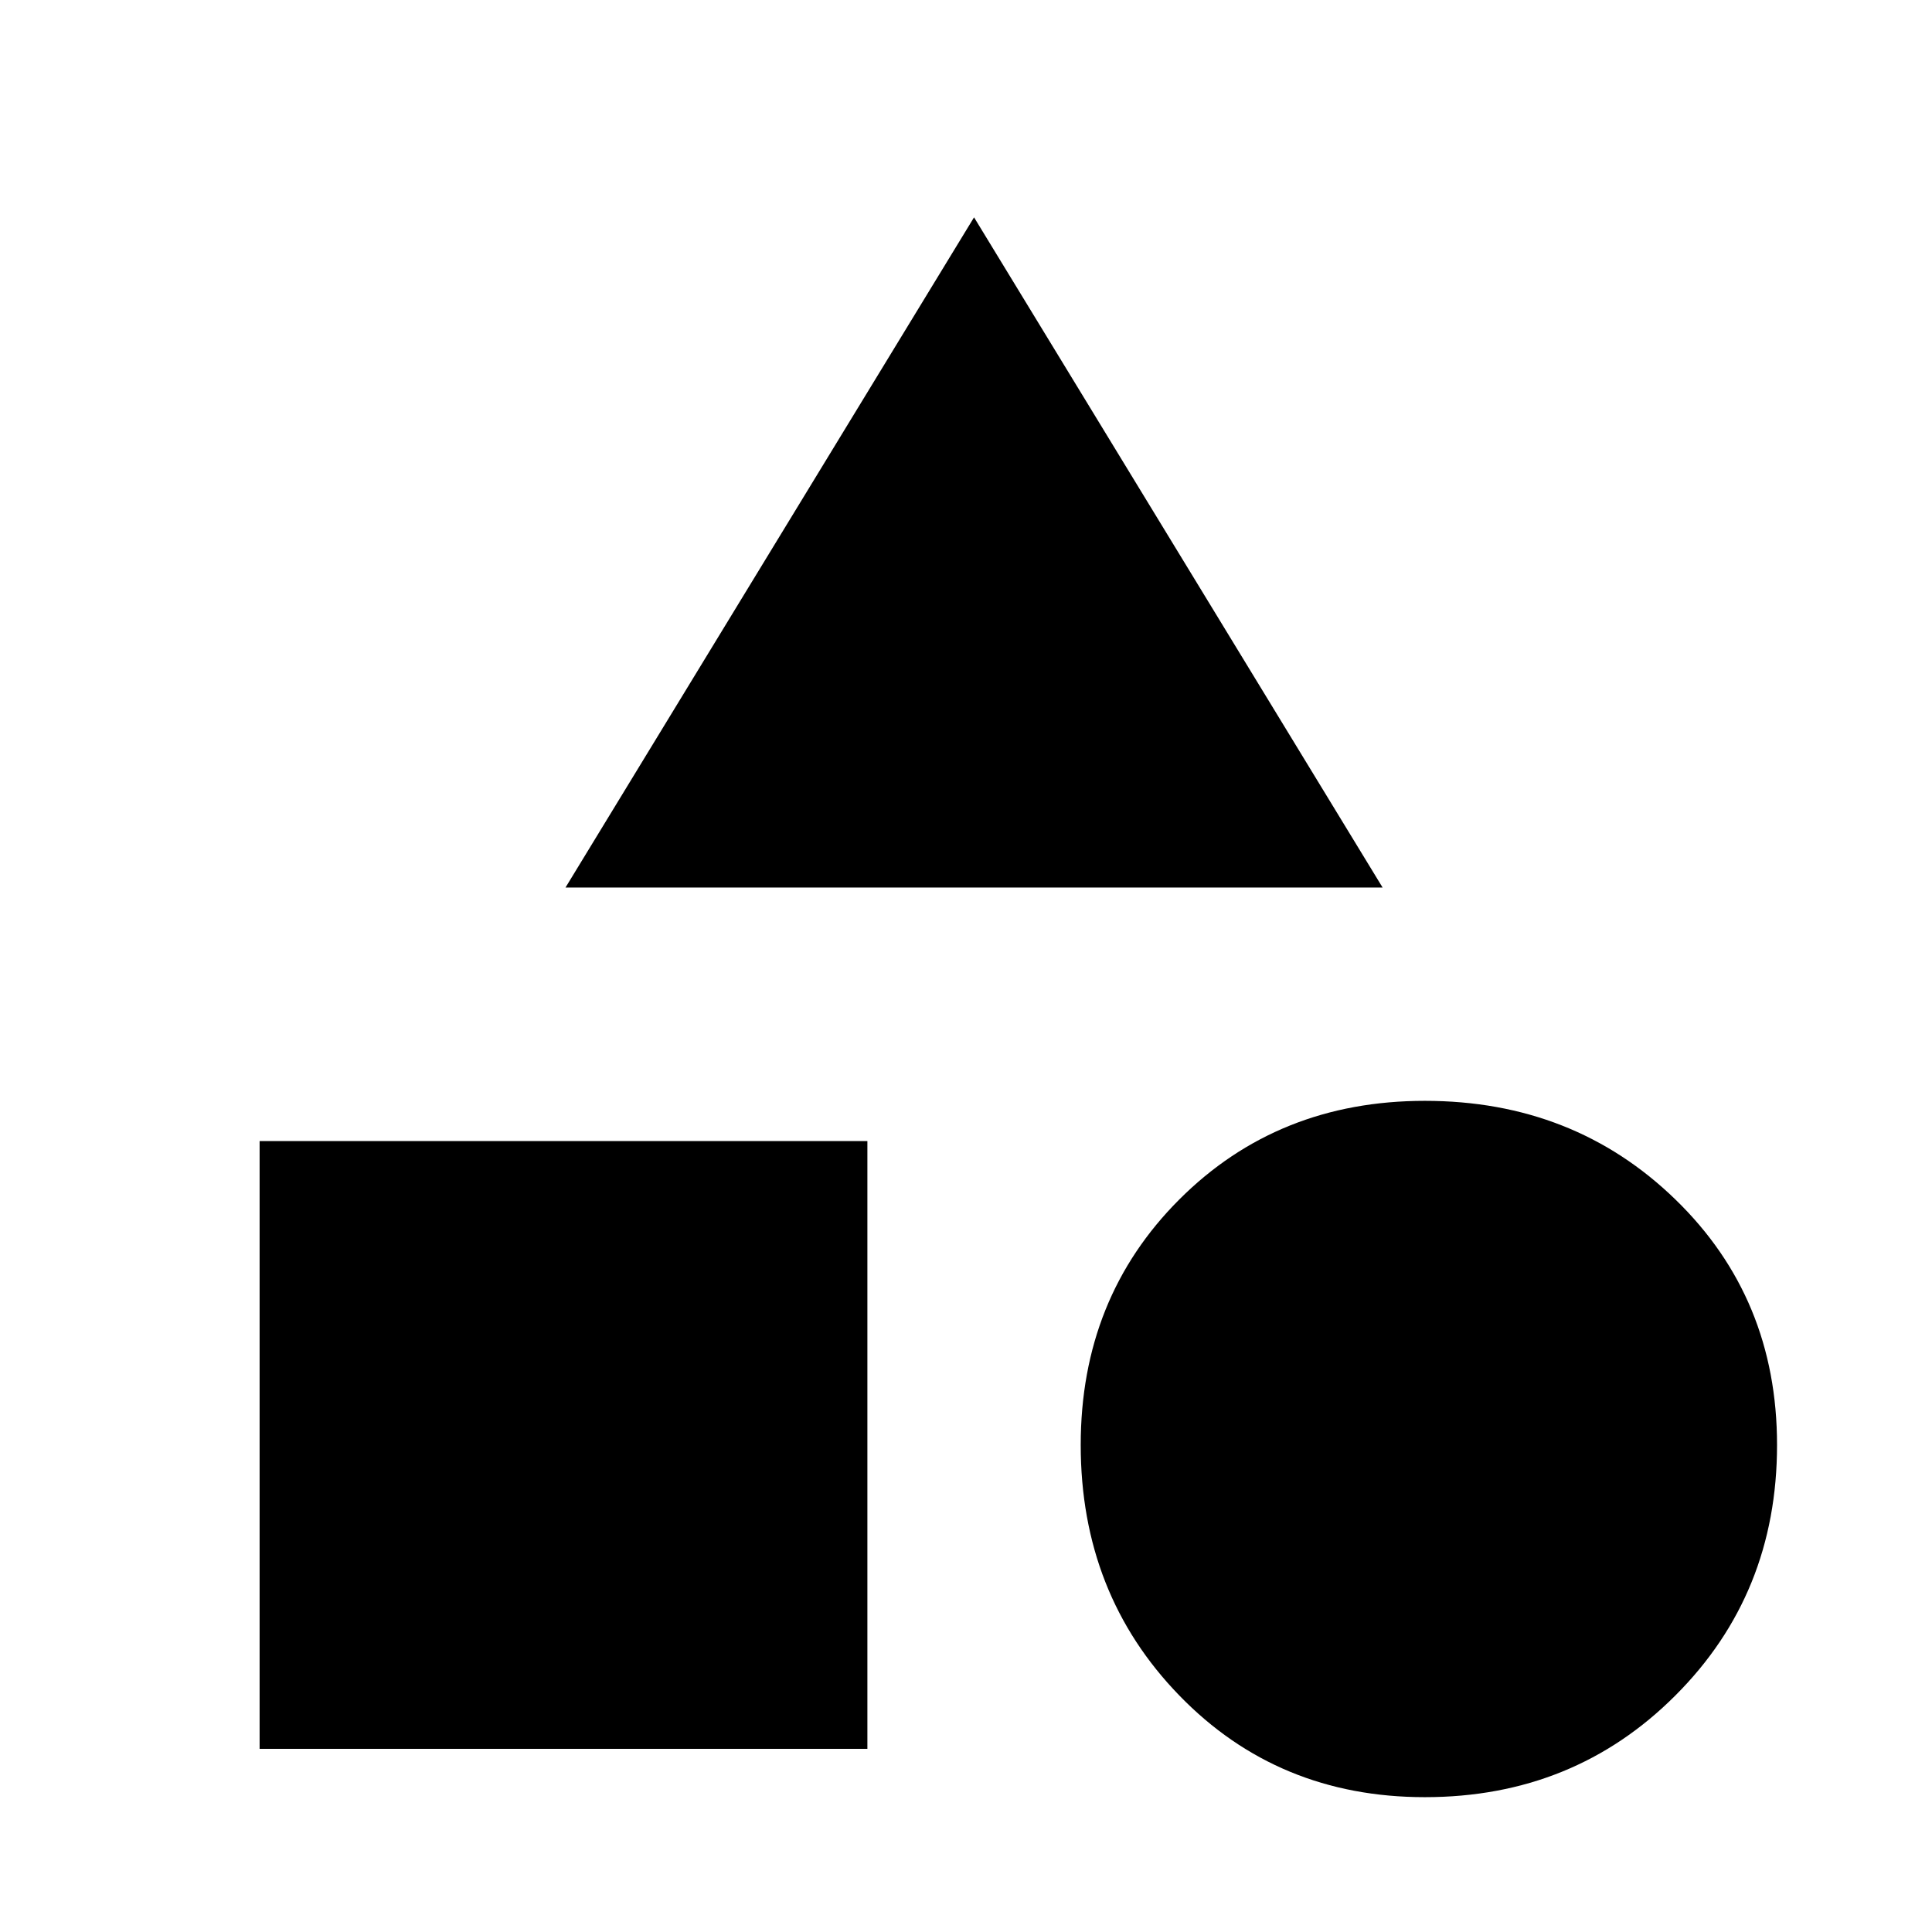 <svg xmlns="http://www.w3.org/2000/svg" height="24" width="24"><path d="M7.025 11.025 12.1 2.7 17.175 11.025ZM17.7 22.325Q15.875 22.325 14.65 21.062Q13.425 19.8 13.425 17.95Q13.425 16.125 14.65 14.9Q15.875 13.675 17.7 13.675Q19.55 13.675 20.812 14.9Q22.075 16.125 22.075 17.95Q22.075 19.8 20.812 21.062Q19.55 22.325 17.7 22.325ZM3.225 21.725V14.175H10.775V21.725Z"/></svg>